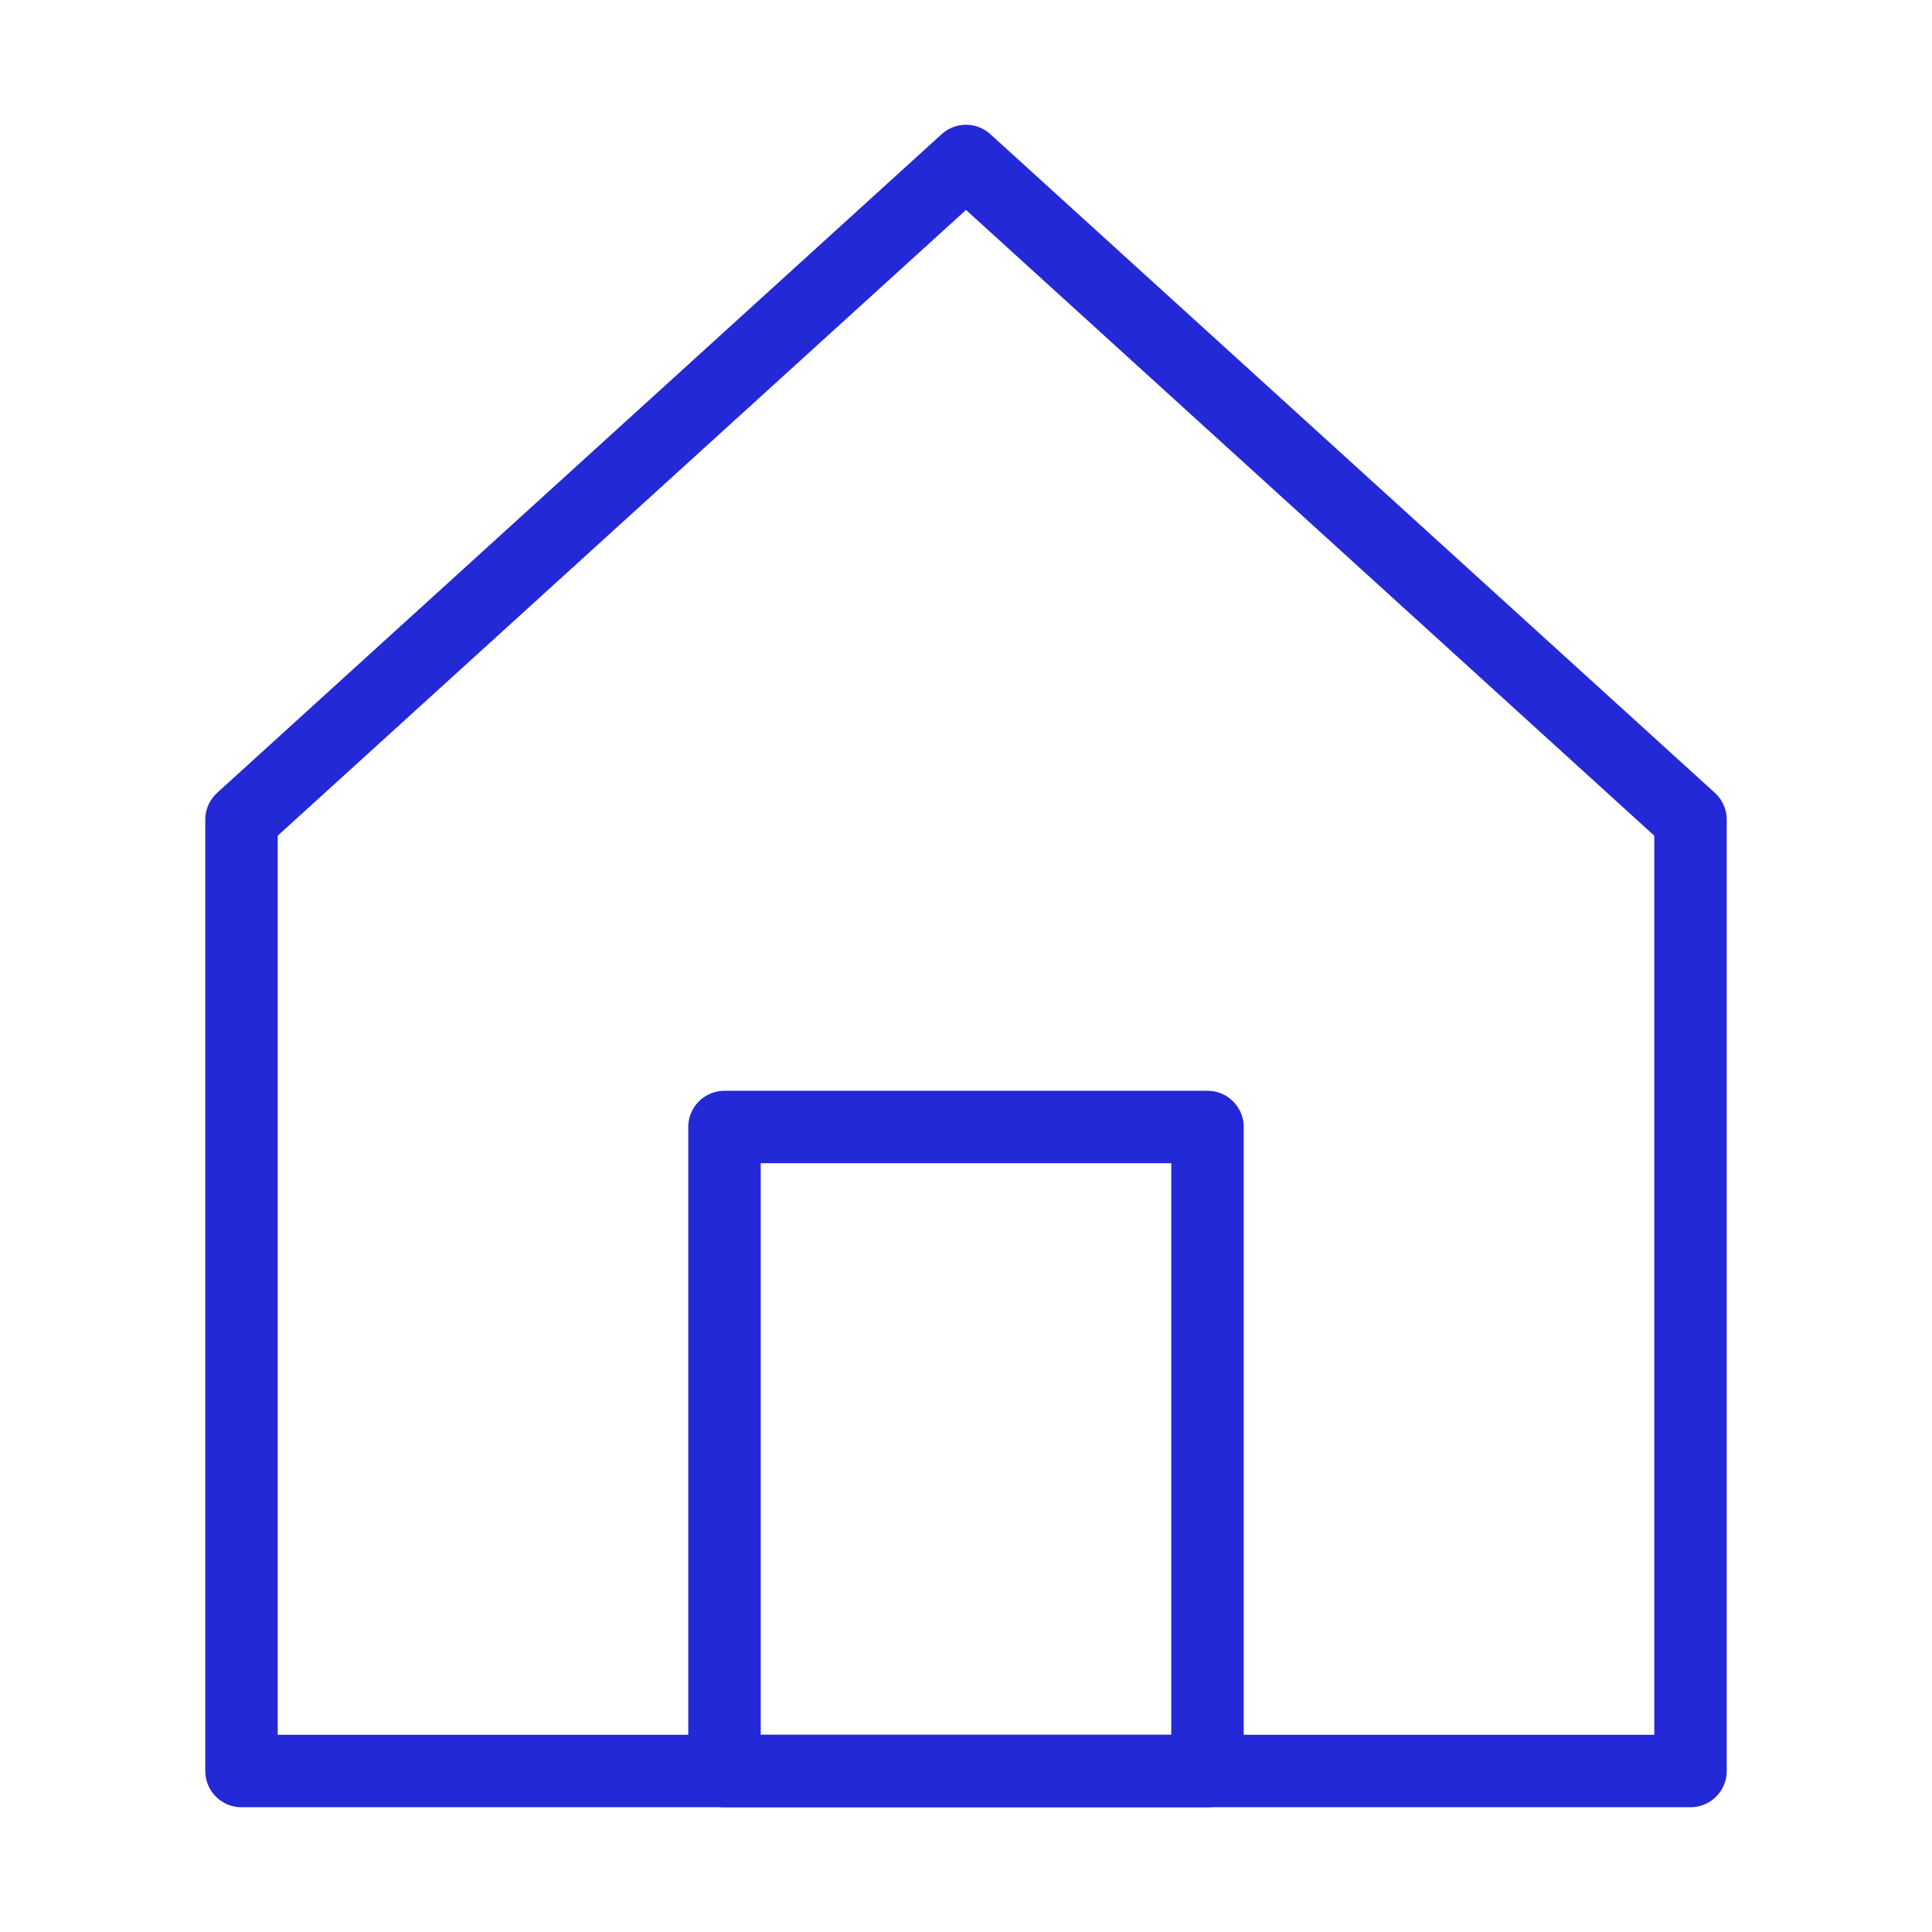 <svg role="img" xmlns="http://www.w3.org/2000/svg" width="80px" height="80px" viewBox="0 0 24 24" aria-labelledby="homeAltIconTitle" stroke="#2329D6" stroke-width="0.9" stroke-linecap="round" stroke-linejoin="round" fill="none" color="#2329D6"> <title id="homeAltIconTitle">Home</title> <path d="M3 10.182V22h18V10.182L12 2z"/> <rect width="6" height="8" x="9" y="14"/> </svg>